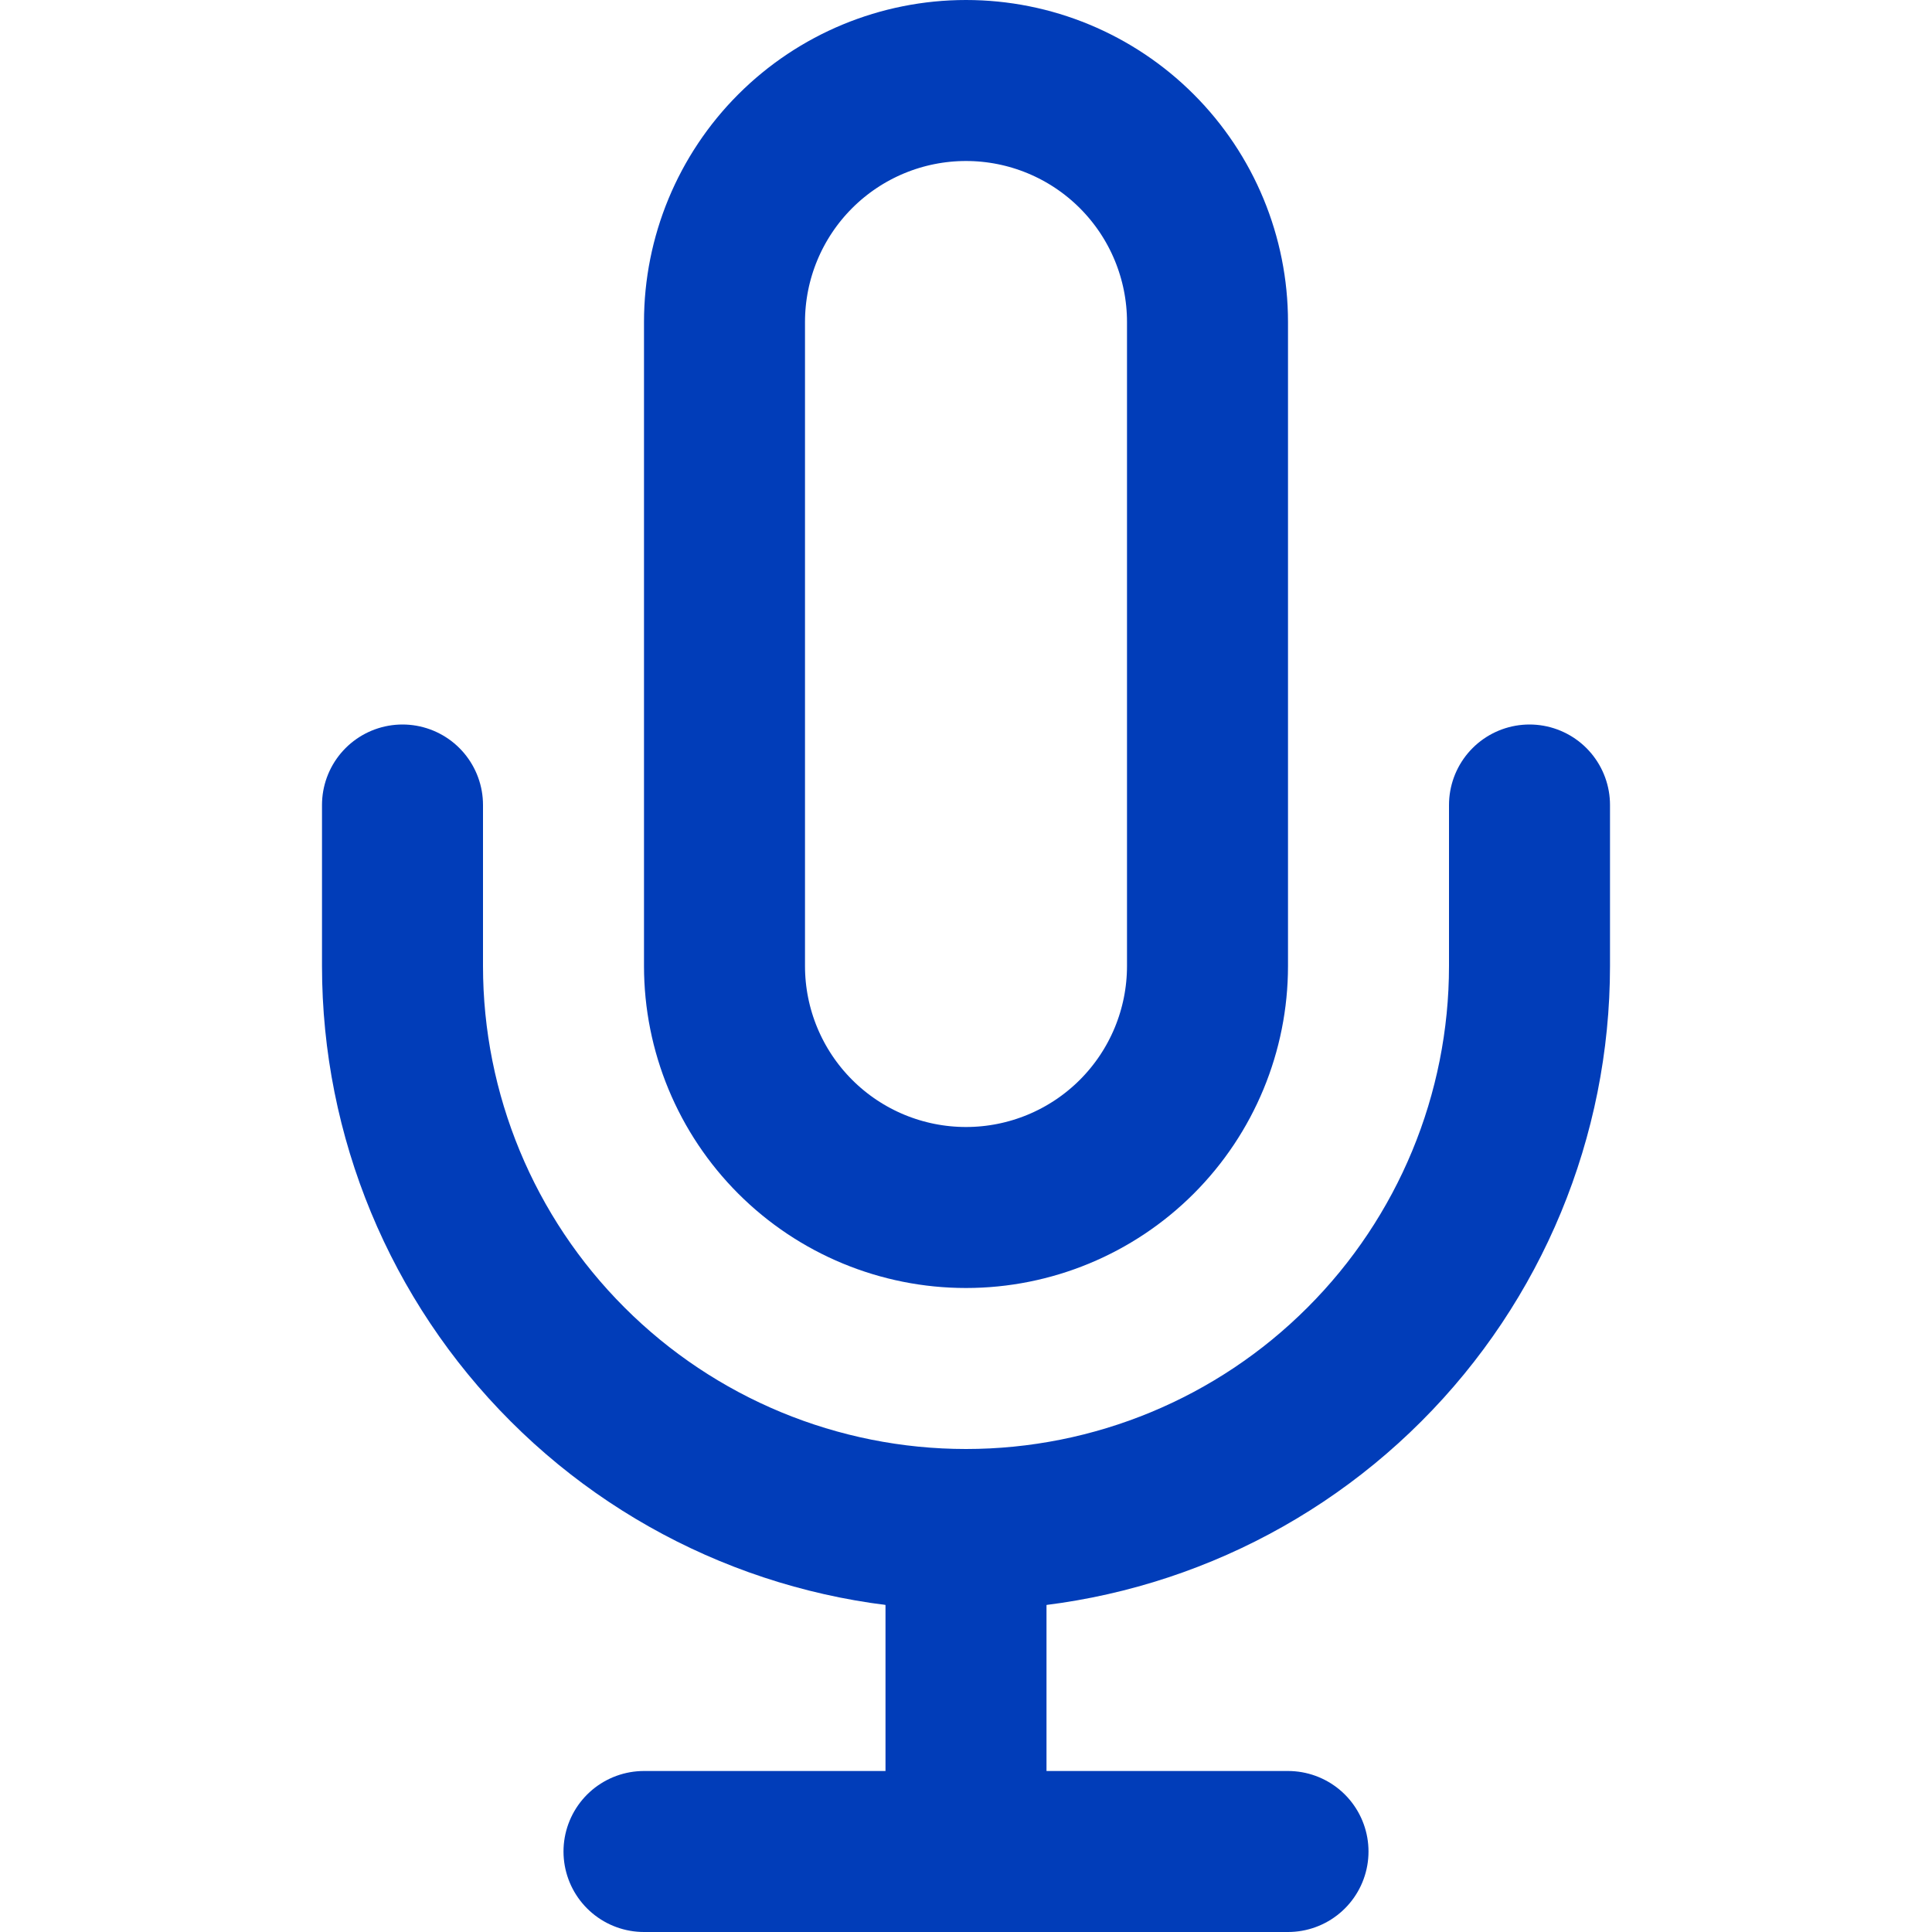 <svg xmlns="http://www.w3.org/2000/svg" width="18" height="18" viewBox="0 0 18 18" fill="none">
    <path d="M9 0.75C8.403 0.75 7.831 0.987 7.409 1.409C6.987 1.831 6.75 2.403 6.75 3V9C6.75 9.597 6.987 10.169 7.409 10.591C7.831 11.013 8.403 11.25 9 11.25C9.597 11.25 10.169 11.013 10.591 10.591C11.013 10.169 11.25 9.597 11.25 9V3C11.25 2.403 11.013 1.831 10.591 1.409C10.169 0.987 9.597 0.75 9 0.75Z" stroke="#013DB9" stroke-width="1.5" stroke-linecap="round" stroke-linejoin="round"/>
    <path d="M14.25 7.5V9C14.25 10.392 13.697 11.728 12.712 12.712C11.728 13.697 10.392 14.25 9 14.25C7.608 14.25 6.272 13.697 5.288 12.712C4.303 11.728 3.75 10.392 3.75 9V7.5" stroke="#013DB9" stroke-width="1.5" stroke-linecap="round" stroke-linejoin="round"/>
    <path d="M9 14.25V17.25" stroke="#013DB9" stroke-width="1.5" stroke-linecap="round" stroke-linejoin="round"/>
    <path d="M6 17.25H12" stroke="#013DB9" stroke-width="1.5" stroke-linecap="round" stroke-linejoin="round"/>
  </svg>
  
